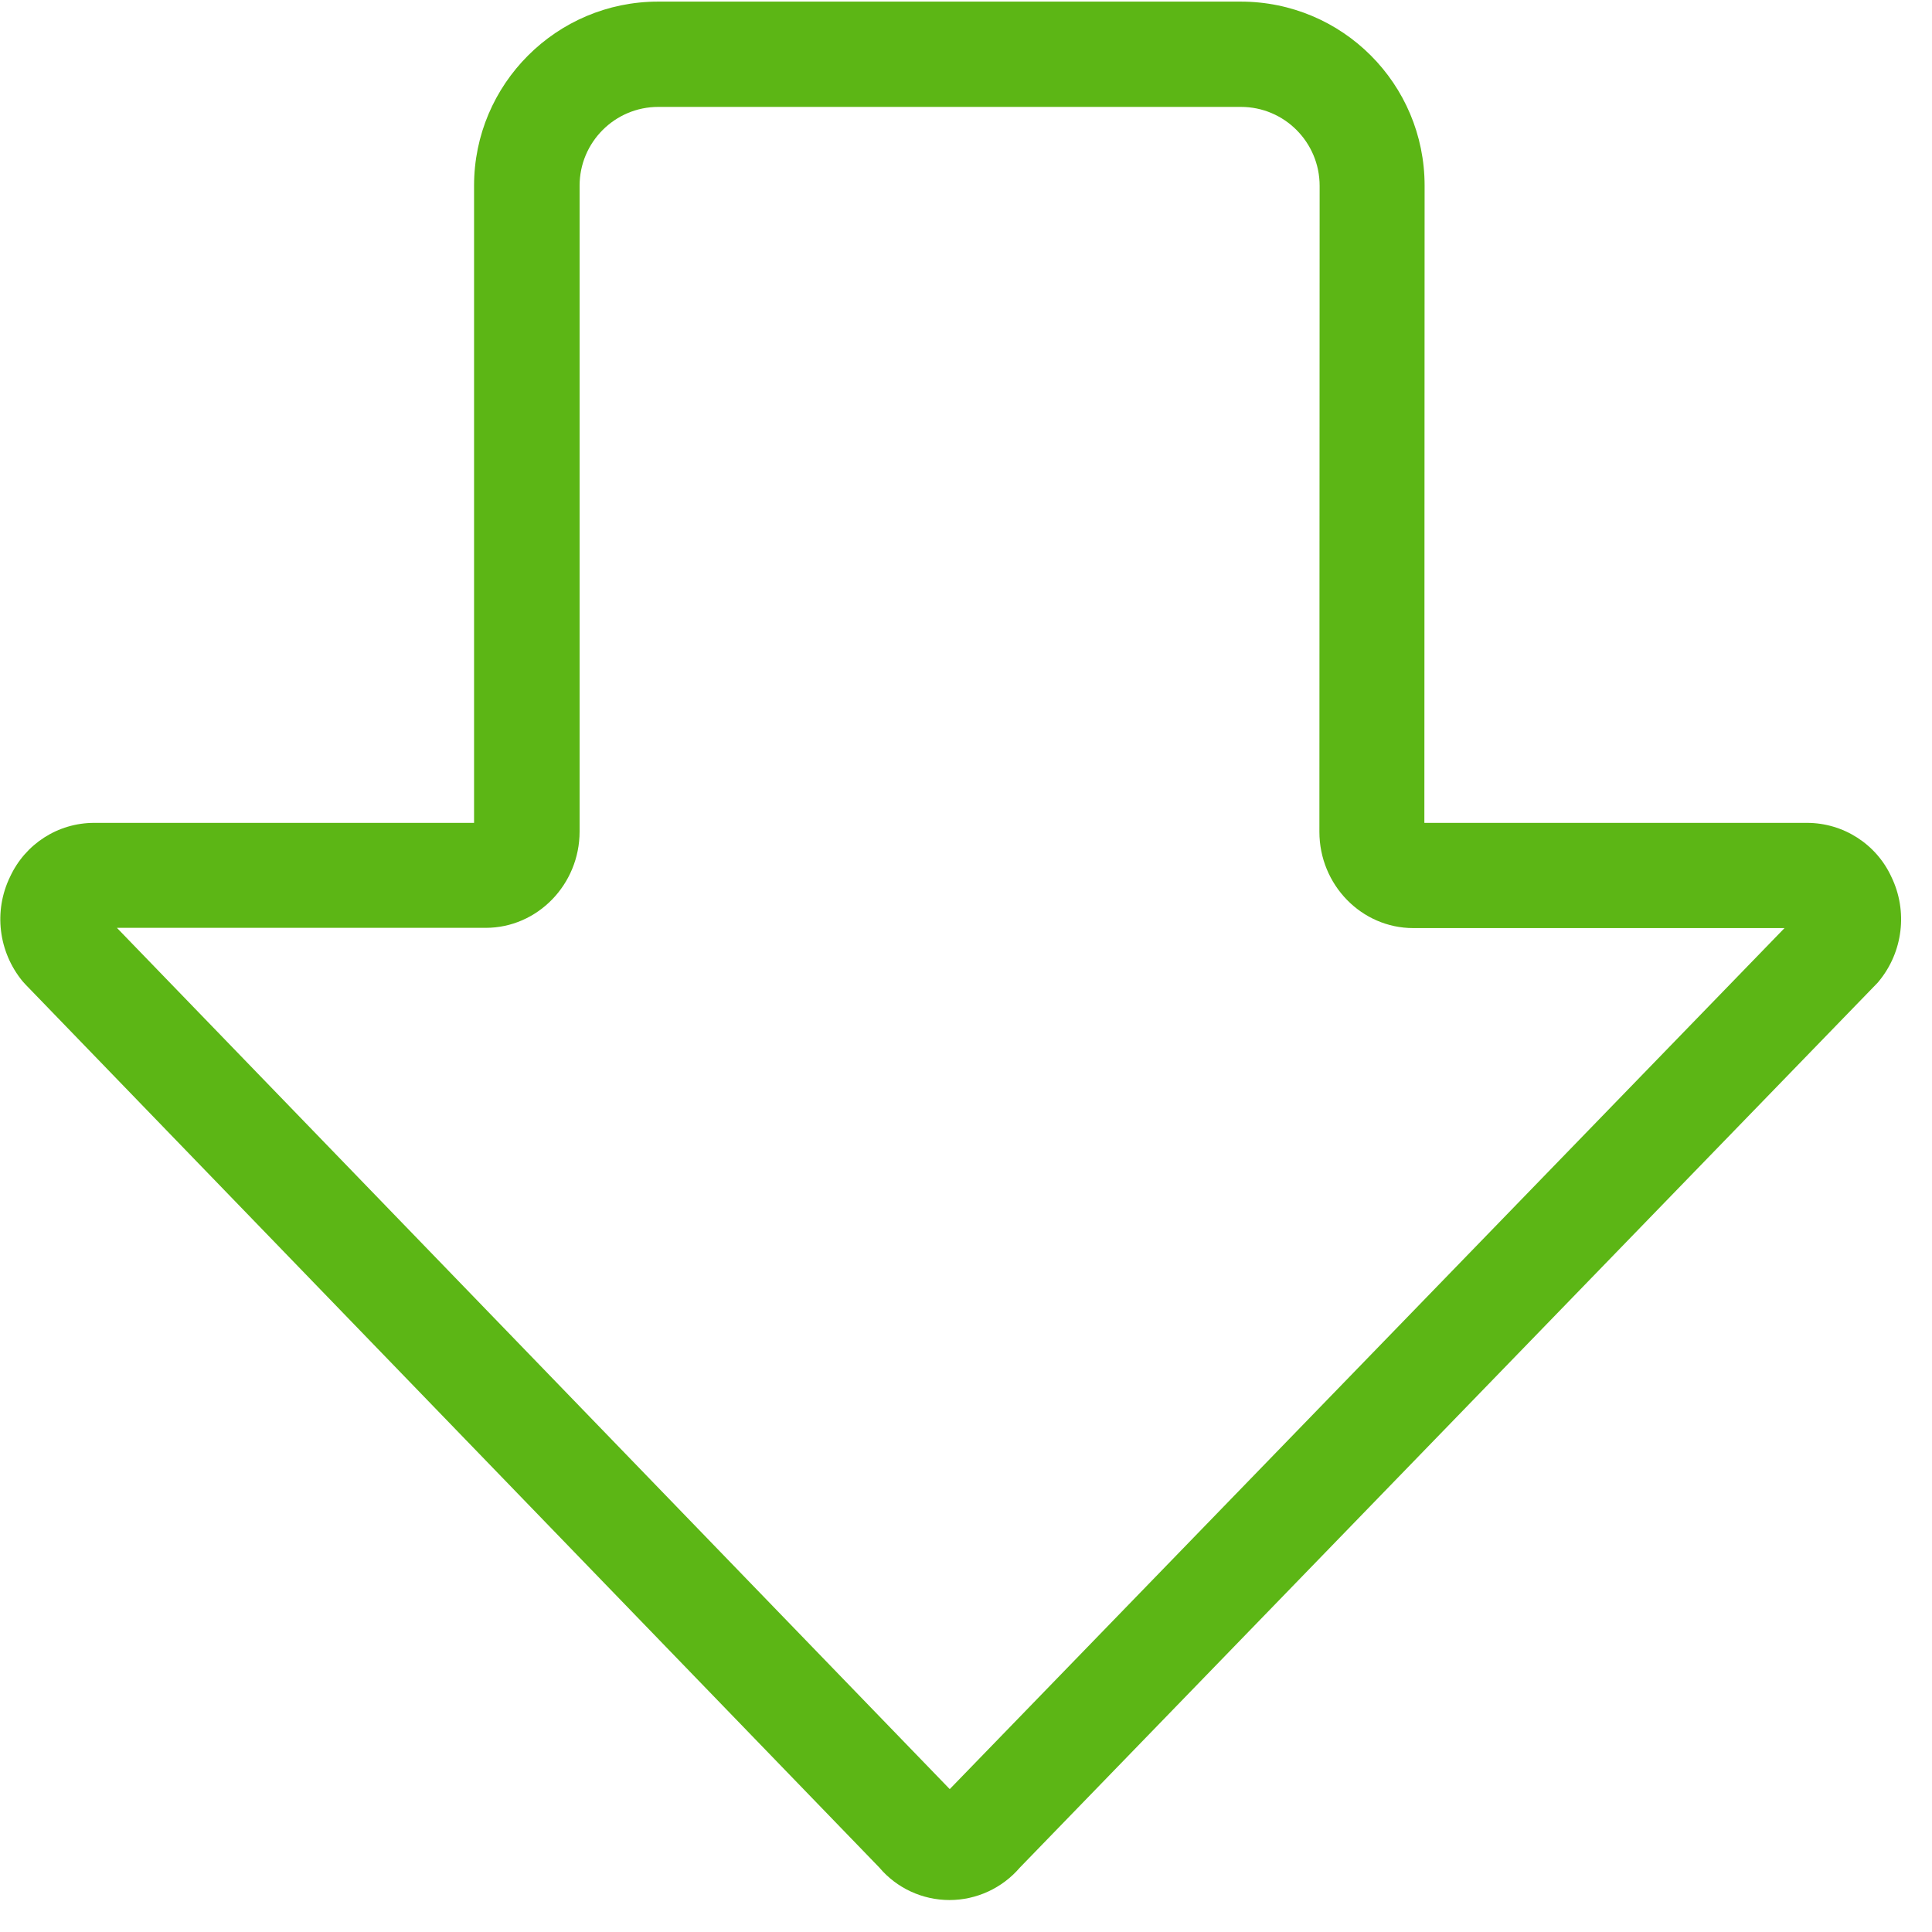 <?xml version="1.0" encoding="UTF-8"?>
<svg width="24px" height="24px" viewBox="0 0 24 24" version="1.1" xmlns="http://www.w3.org/2000/svg" xmlns:xlink="http://www.w3.org/1999/xlink">
    <title>2.Regular/Descargar_Bajar_2Regular</title>
    <g id="Symbols" stroke="none" stroke-width="1" fill="none" fill-rule="evenodd">
        <g id="2.Regular/Descargar_Bajar_2Regular" fill="#5CB615" fill-rule="nonzero">
            <path d="M11.795,23.603 C11.459,23.603 11.139,23.455 10.924,23.2 L0.316,12.229 C0.303,12.215 0.292,12.202 0.279,12.188 C-0.02,11.822 -0.081,11.318 0.124,10.894 C0.313,10.484 0.719,10.222 1.17,10.222 L5.889,10.222 L5.889,2.306 C5.889,1.045 6.914,0.02 8.175,0.02 L15.412,0.02 C16.676,0.02 17.697,1.042 17.697,2.306 L17.694,10.222 L22.447,10.222 C22.897,10.222 23.308,10.484 23.496,10.894 C23.701,11.318 23.64,11.825 23.341,12.188 C23.331,12.202 23.318,12.215 23.304,12.229 L12.669,23.2 C12.45,23.455 12.131,23.603 11.795,23.603 Z M1.455,11.529 L11.798,22.225 L22.168,11.529 L17.556,11.529 C16.914,11.529 16.39,10.992 16.39,10.333 L16.393,2.309 C16.393,1.768 15.956,1.328 15.415,1.328 L8.178,1.328 C7.637,1.328 7.2,1.768 7.2,2.306 L7.2,10.329 C7.2,10.988 6.676,11.526 6.034,11.526 L1.455,11.526 L1.455,11.529 Z" id="Descargar_Bajar_2Regular"></path>
        </g>
    </g>
</svg>